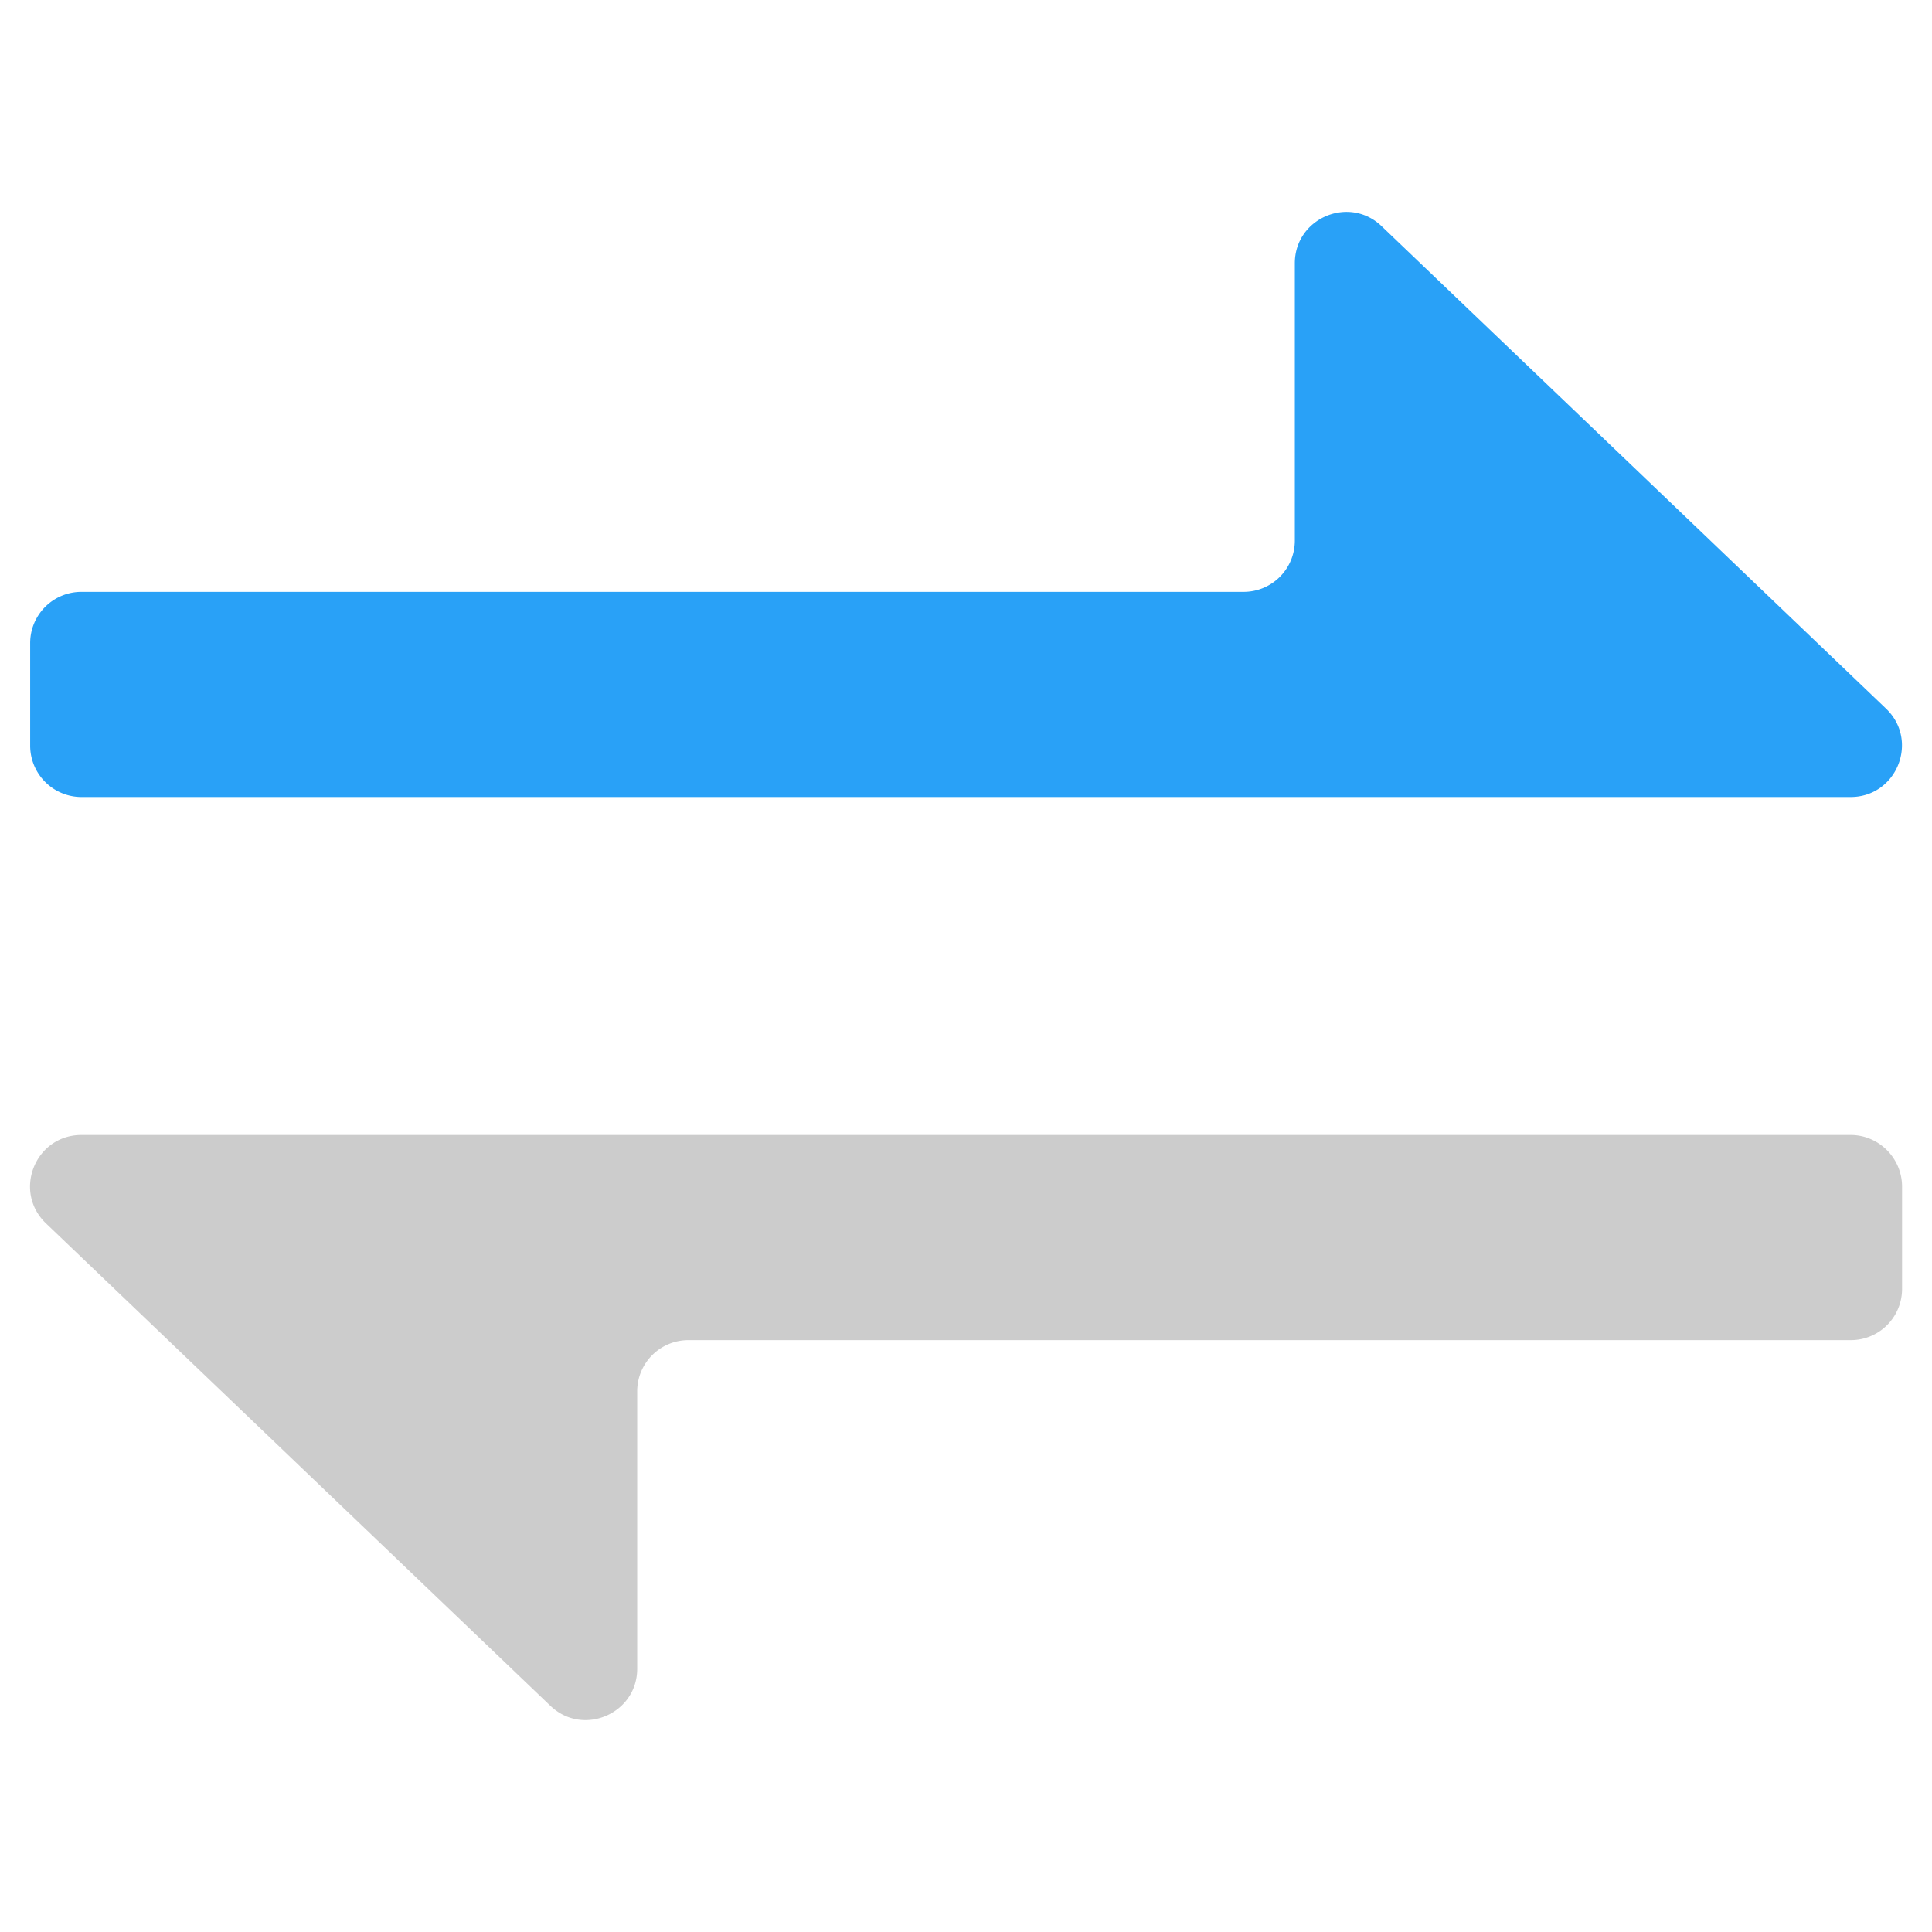 <?xml version="1.0" standalone="no"?><!DOCTYPE svg PUBLIC "-//W3C//DTD SVG 1.1//EN" "http://www.w3.org/Graphics/SVG/1.1/DTD/svg11.dtd"><svg class="icon" width="200px" height="200.00px" viewBox="0 0 1024 1024" version="1.1" xmlns="http://www.w3.org/2000/svg"><path d="M43.177 422.436h937.651c24.515 0 36.531-29.855 18.816-46.848l-267.366-255.713c-17.234-16.507-45.993-4.25-45.993 19.661v146.97a27.146 27.146 0 0 1-27.192 27.187H43.177a27.146 27.146 0 0 0-27.187 27.187v54.374a27.218 27.218 0 0 0 27.187 27.182z" fill="#29A1F7" /><path d="M980.823 601.564H43.177c-24.515 0-36.531 29.855-18.811 46.843l267.361 255.713c17.234 16.507 45.998 4.244 45.998-19.666V737.485a27.141 27.141 0 0 1 27.187-27.182h616.044a27.146 27.146 0 0 0 27.182-27.192v-54.369c-0.128-14.92-12.262-27.177-27.315-27.177z" fill="#CCCCCC" /></svg>
